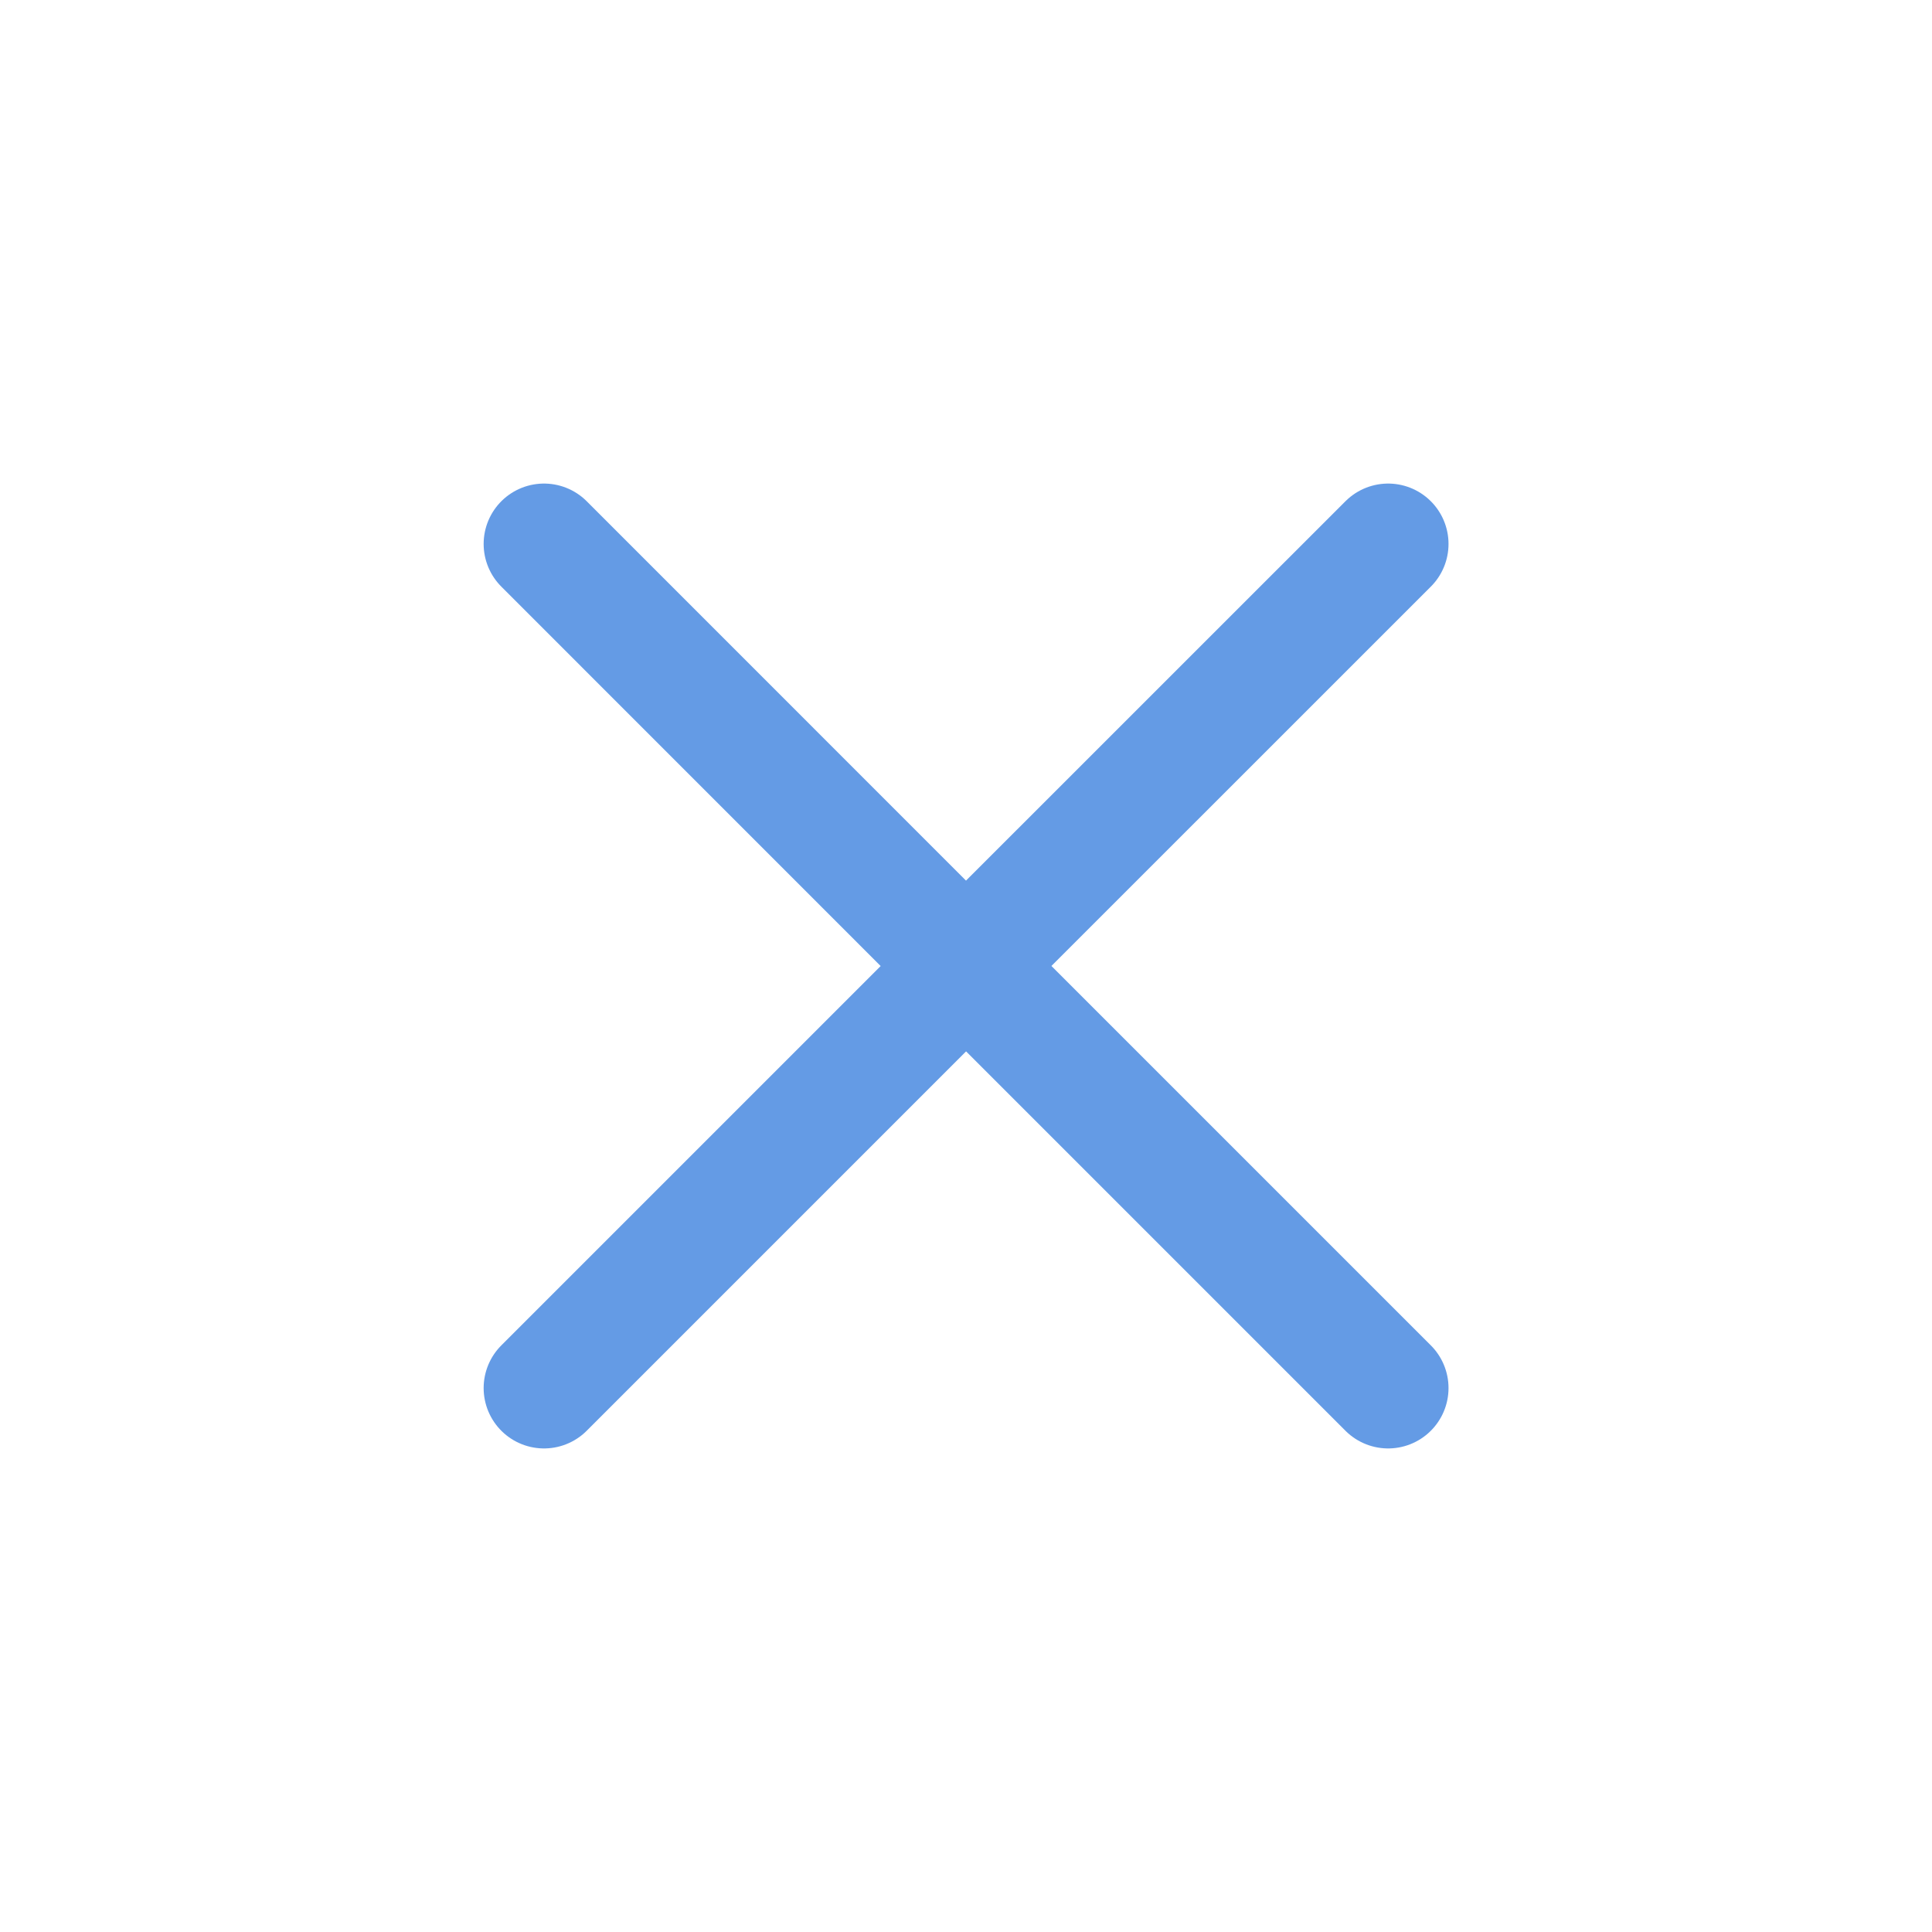 <svg width="48" height="48" viewBox="0 0 48 48" fill="none" xmlns="http://www.w3.org/2000/svg">
<path d="M24.002 24L34.488 34.486M13.516 34.486L24.002 24L13.516 34.486ZM34.488 13.514L24 24L34.488 13.514ZM24 24L13.516 13.514L24 24Z" stroke="#649be5" stroke-width="3" stroke-linecap="round" stroke-linejoin="round"/>
</svg>
